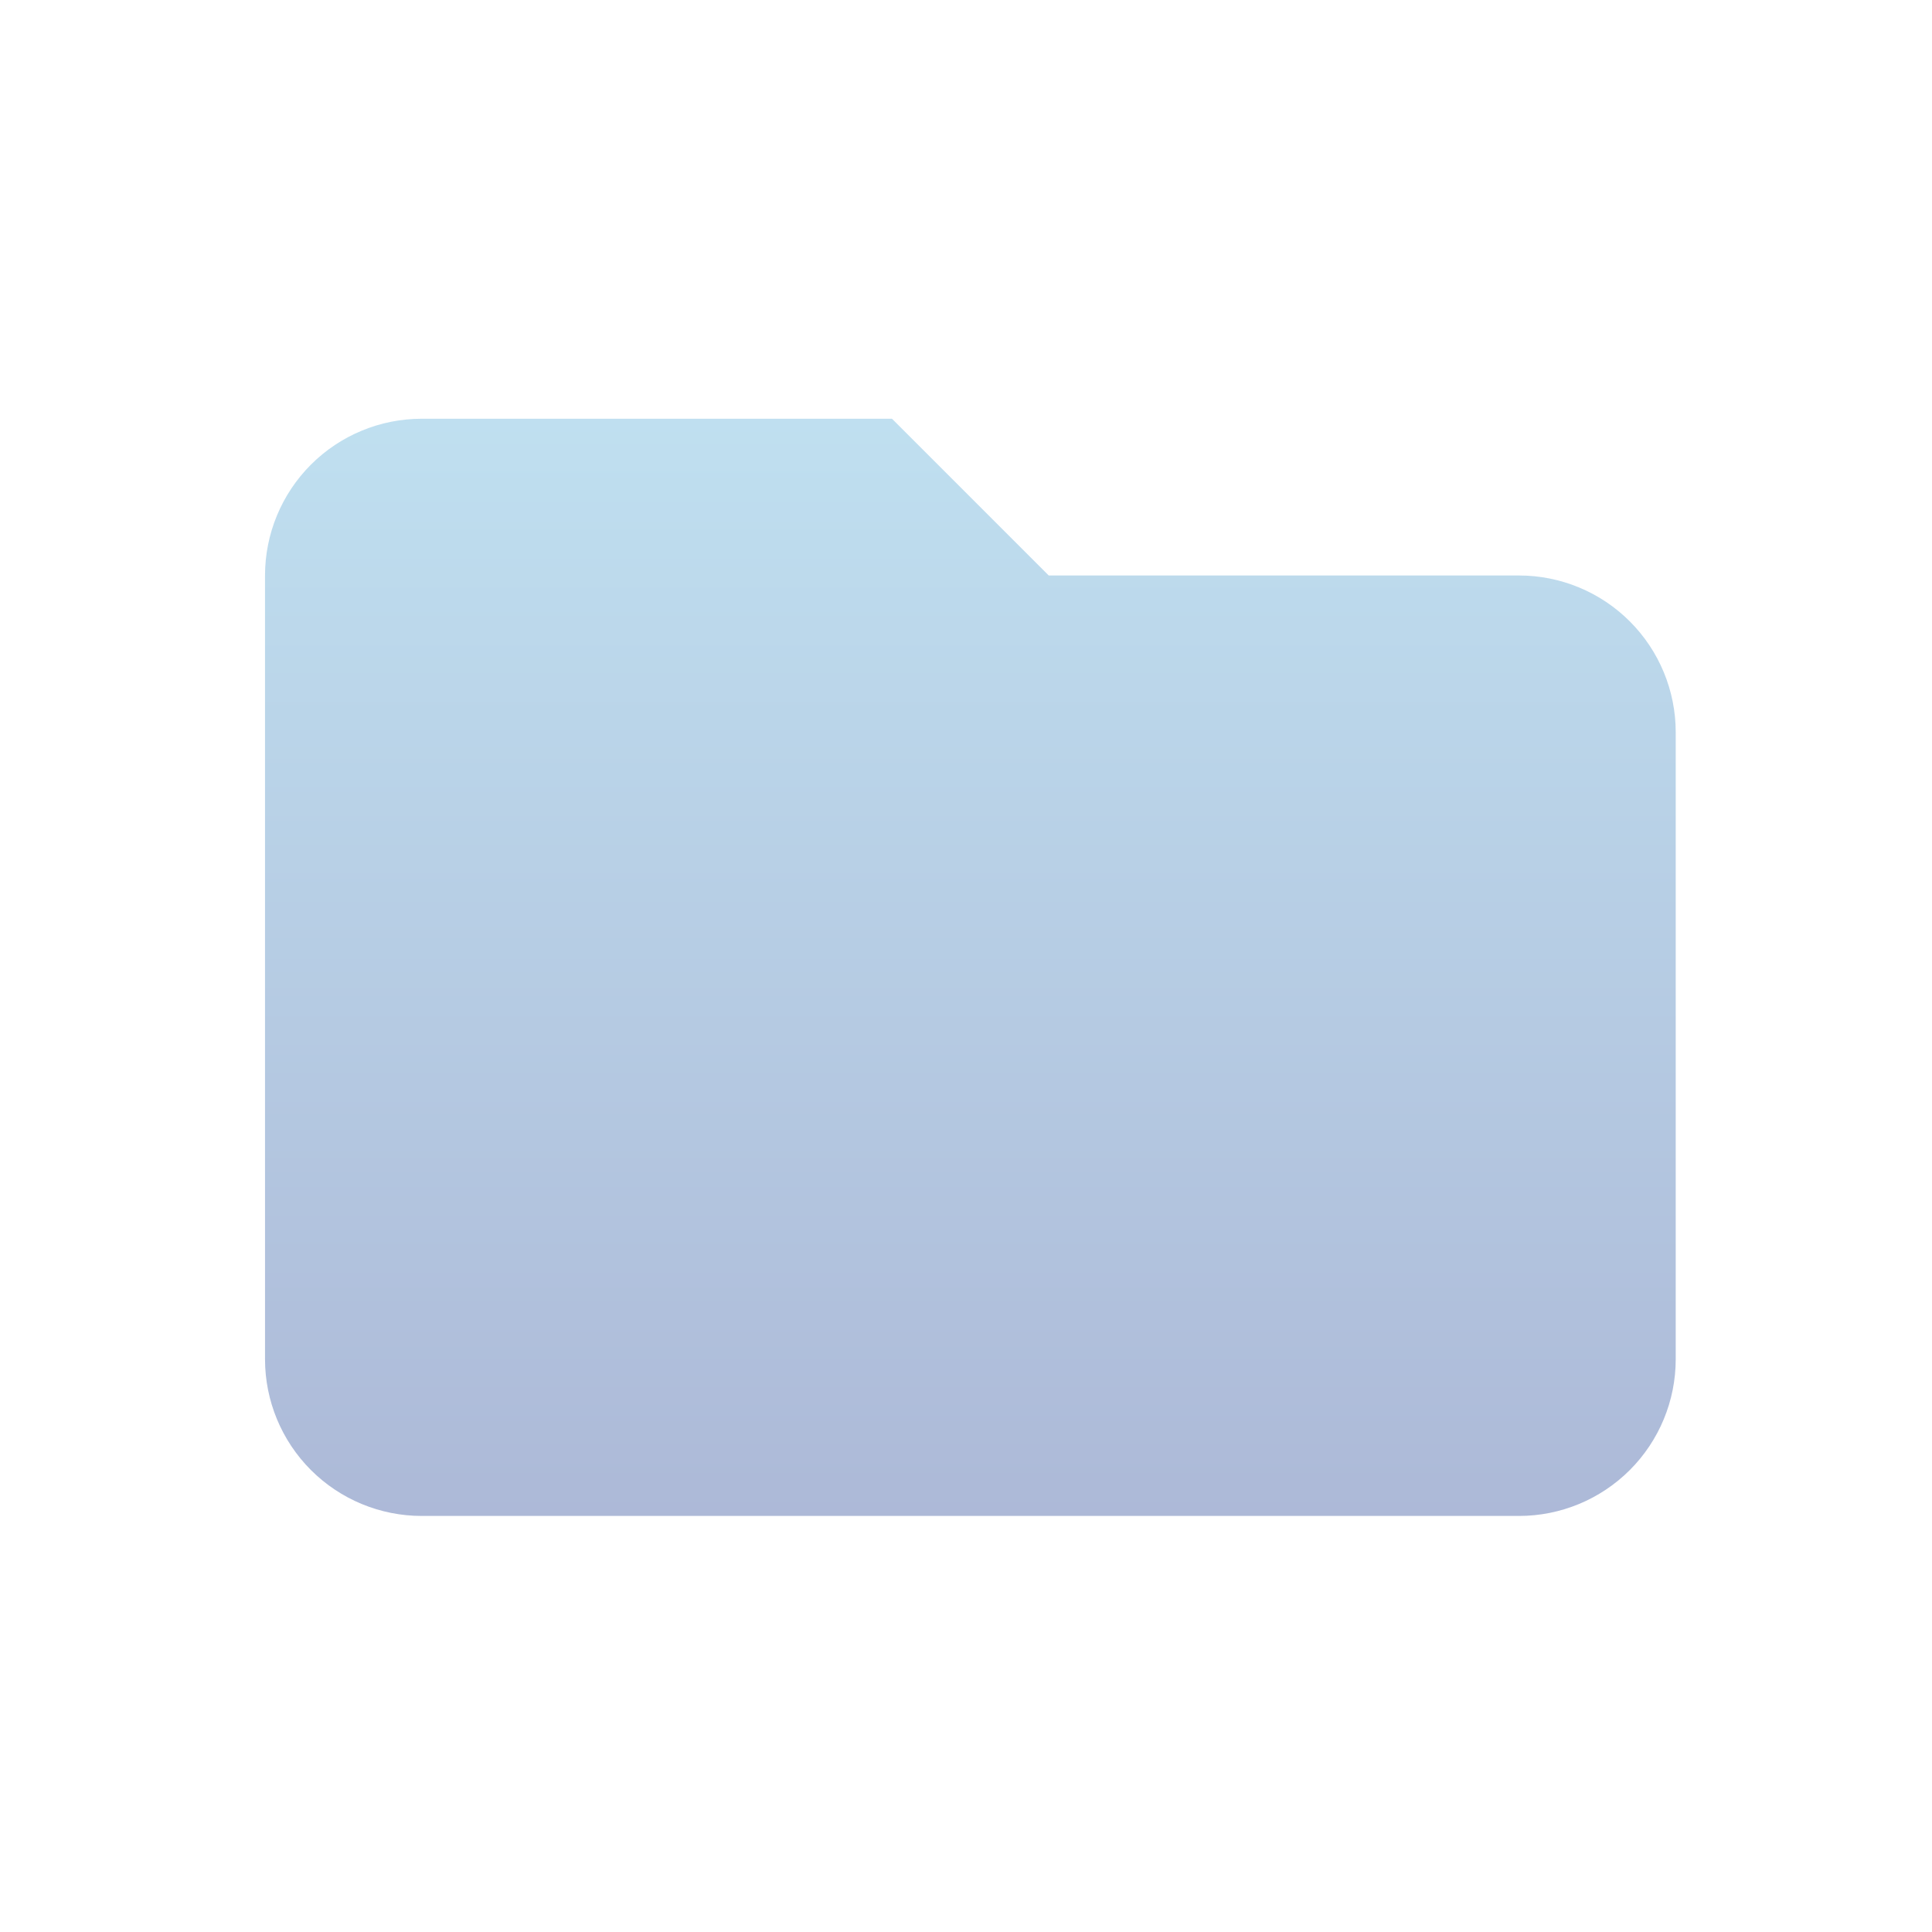 <svg width="46" height="46" viewBox="0 0 46 46" fill="none" xmlns="http://www.w3.org/2000/svg">
<path d="M6.31 13.702V32.362C6.31 33.352 6.703 34.301 7.403 35.001C8.103 35.701 9.052 36.094 10.042 36.094H36.166C37.156 36.094 38.105 35.701 38.805 35.001C39.505 34.301 39.898 33.352 39.898 32.362V17.434C39.898 16.444 39.505 15.495 38.805 14.795C38.105 14.095 37.156 13.702 36.166 13.702H24.97L21.238 9.97H10.042C9.052 9.97 8.103 10.363 7.403 11.063C6.703 11.763 6.31 12.712 6.31 13.702Z" fill="url(#paint0_linear_3_512)" fill-opacity="0.4"/>
<defs>
<linearGradient id="paint0_linear_3_512" x1="23.104" y1="9.97" x2="23.104" y2="36.094" gradientUnits="userSpaceOnUse">
<stop stop-color="#60B0D9"/>
<stop offset="1" stop-color="#31509C"/>
</linearGradient>
</defs>
</svg>
